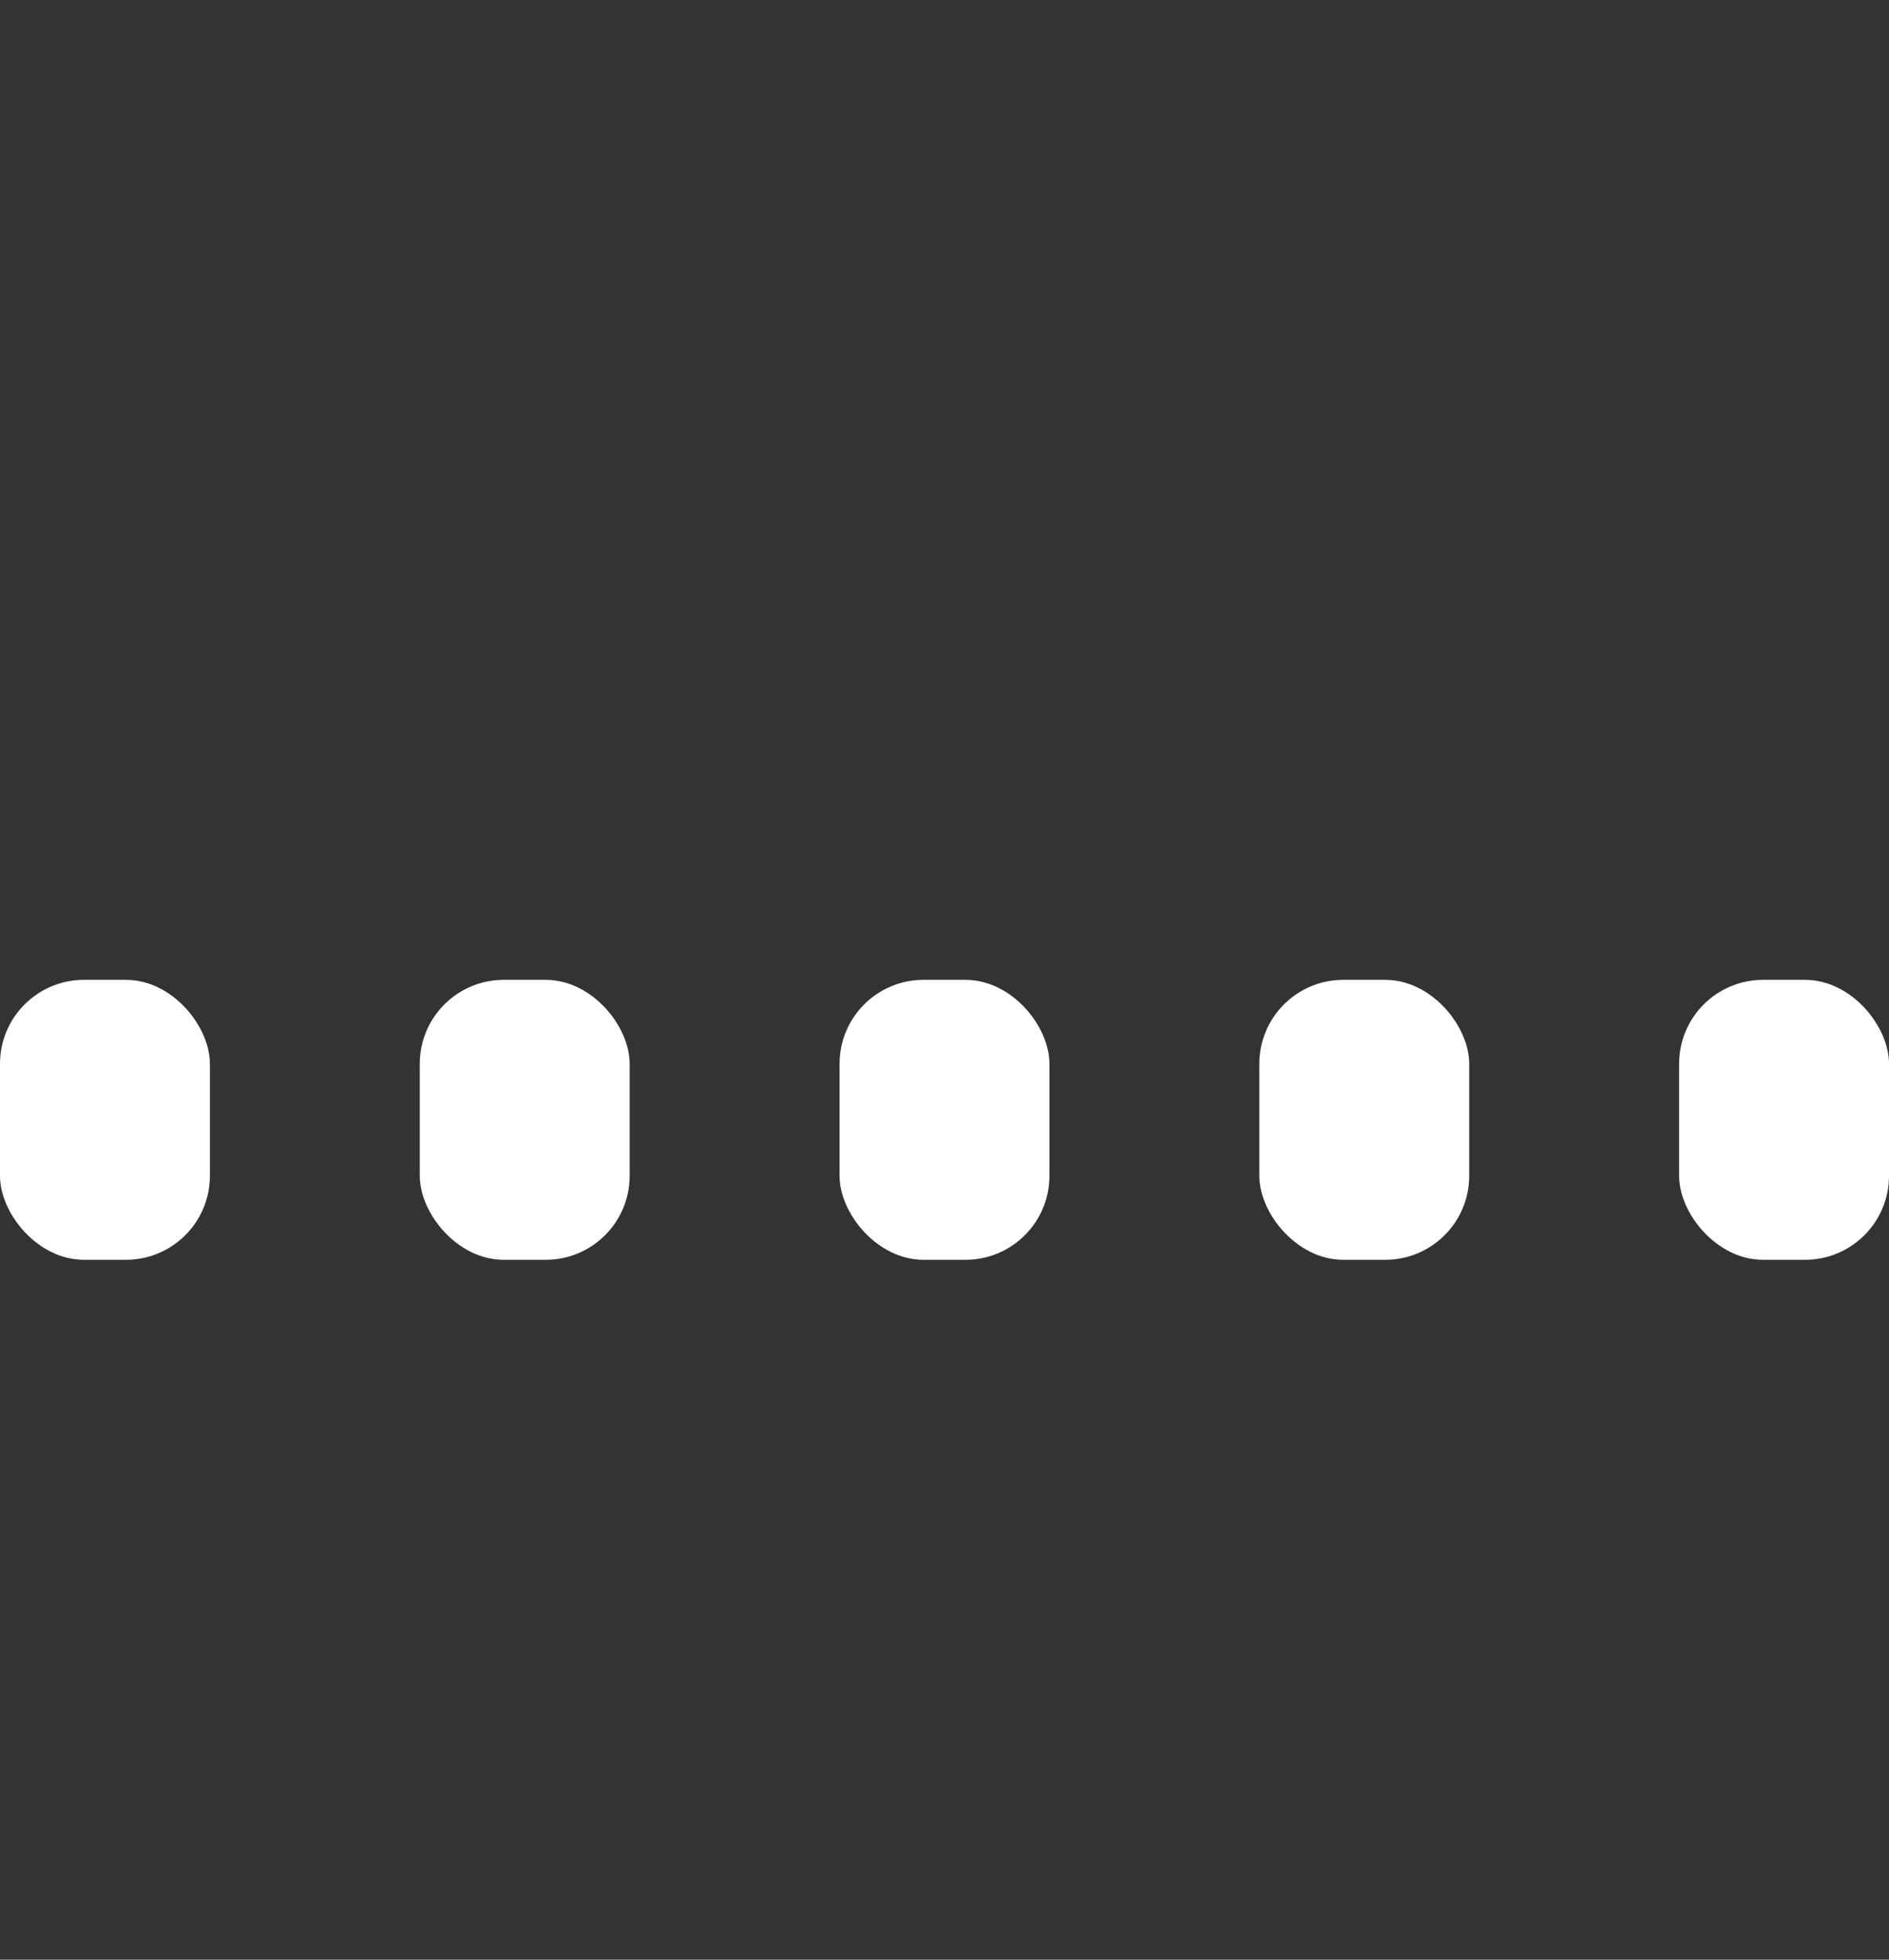 <svg xmlns="http://www.w3.org/2000/svg" width="135" height="140" viewBox="0 0 135 140" fill="#fff">
    <rect x="0" y="0" width="135" height="140" fill="#333333" stroke="none"/>
    <rect y="70" width="15" height="20" rx="6">
        <animate attributeName="height" begin="0.5s" dur="1s" values="0;40;80;120;140;120;80;40;0" calcMode="linear" repeatCount="indefinite"/>
        <animate attributeName="y" begin="0.5s" dur="1s" values="70;50;30;10;0;10;30;50;70" calcMode="linear" repeatCount="indefinite"/>
    </rect>
    <rect x="30" y="70" width="15" height="20" rx="6">
        <animate attributeName="height" begin="0.6s" dur="1s" values="0;40;80;120;140;120;80;40;0" calcMode="linear" repeatCount="indefinite"/>
        <animate attributeName="y" begin="0.6s" dur="1s" values="70;50;30;10;0;10;30;50;70" calcMode="linear" repeatCount="indefinite"/>
    </rect>
    <rect x="60" y="70" width="15" height="20" rx="6">
        <animate attributeName="height" begin="0.7s" dur="1s" values="0;40;80;120;140;120;80;40;0" calcMode="linear" repeatCount="indefinite"/>
        <animate attributeName="y" begin="0.7s" dur="1s" values="70;50;30;10;0;10;30;50;70" calcMode="linear" repeatCount="indefinite"/>
    </rect>
    <rect x="90" y="70" width="15" height="20" rx="6">
        <animate attributeName="height" begin="0.8s" dur="1s" values="0;40;80;120;140;120;80;40;0" calcMode="linear" repeatCount="indefinite"/>
        <animate attributeName="y" begin="0.8s" dur="1s" values="70;50;30;10;0;10;30;50;70" calcMode="linear" repeatCount="indefinite"/>
    </rect>
    <rect x="120" y="70" width="15" height="20" rx="6">
        <animate attributeName="height" begin="0.9s" dur="1s" values="0;40;80;120;140;120;80;40;0" calcMode="linear" repeatCount="indefinite"/>
        <animate attributeName="y" begin="0.9s" dur="1s" values="70;50;30;10;0;10;30;50;70" calcMode="linear" repeatCount="indefinite"/>
    </rect>
</svg>